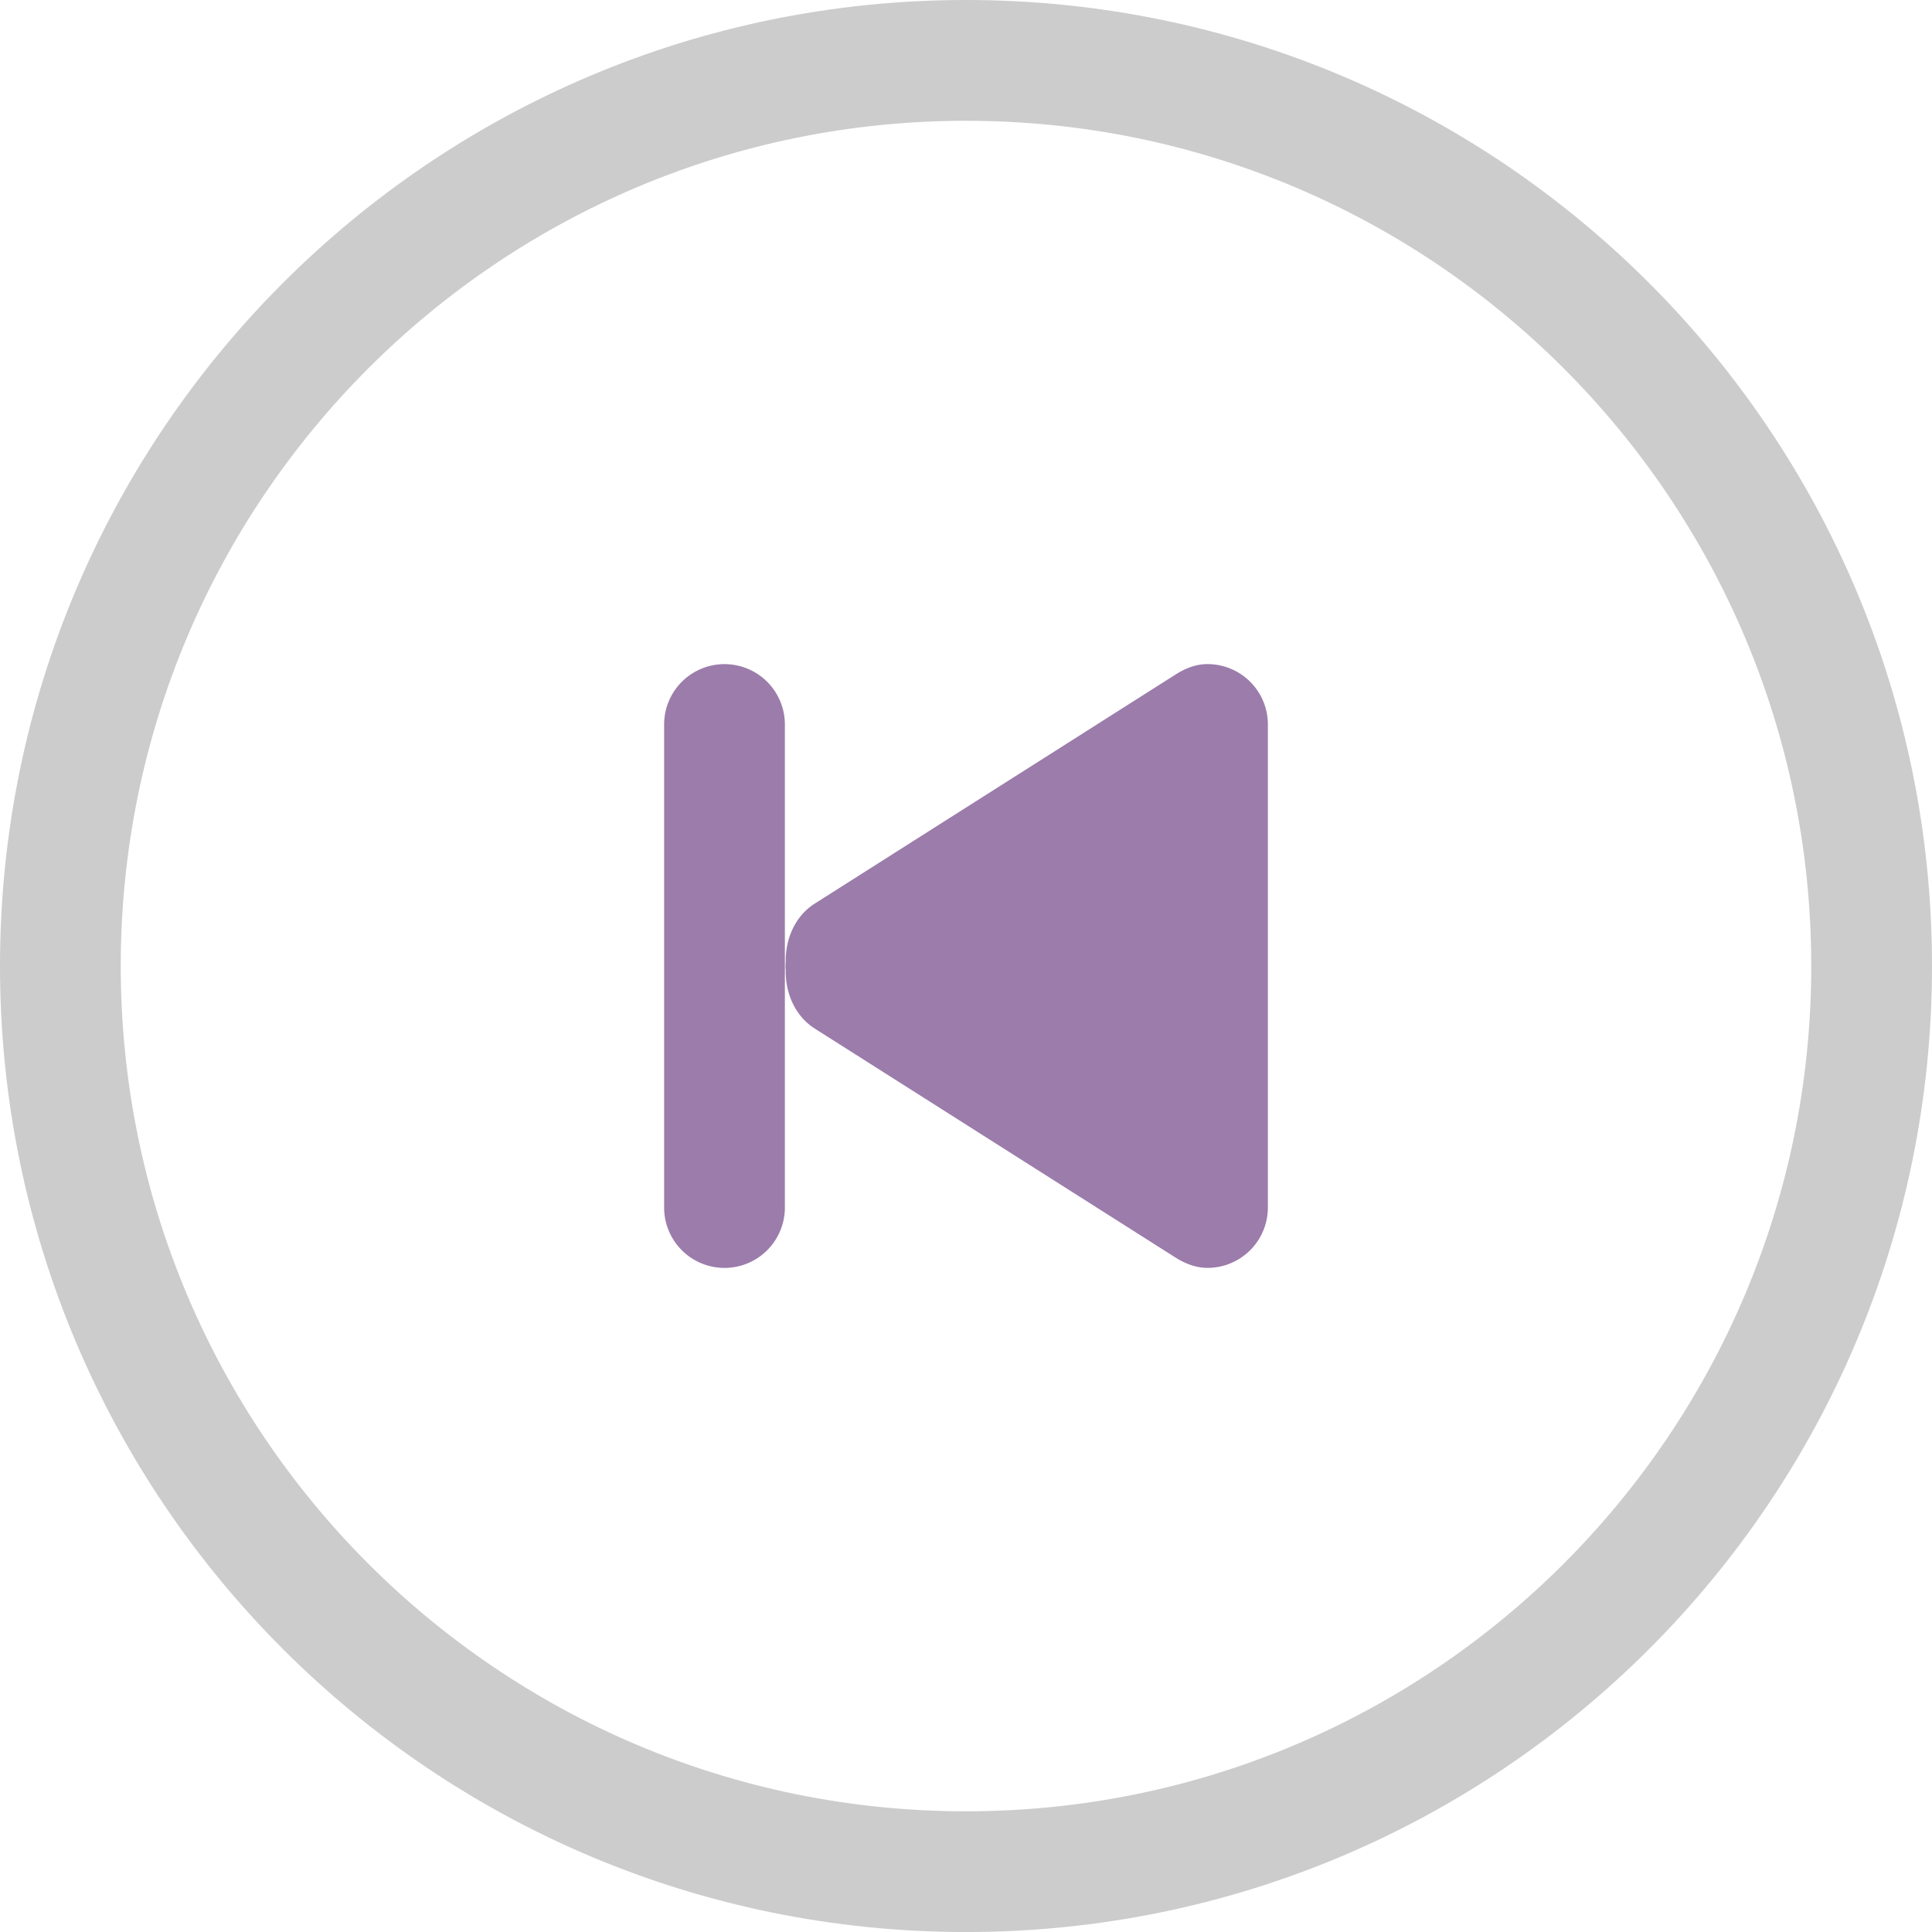 <svg xmlns="http://www.w3.org/2000/svg" width="64" height="64.001"><path d="M32 0C14.327 0 0 14.328 0 32.001s14.327 32 32 32 32-14.327 32-32S49.673 0 32 0zm0 60.002c-15.464 0-28-12.537-28-28.001 0-15.465 12.536-28 28-28s28 12.535 28 28c0 15.464-12.536 28.001-28 28.001z" fill-rule="evenodd" clip-rule="evenodd" fill="#ccc"/><path d="M24 22a2 2 0 00-2 2.001v16a2 2 0 004 0v-16A2 2 0 0024 22zm16-.001c-.386 0-.725.139-1.03.328l-11.978 7.604c-.648.41-.978 1.167-.964 1.936-.006.045-.005.089-.009.135.004.046.002.089.009.135-.014.769.315 1.524.964 1.937l12.01 7.623c.298.174.627.303.998.303a2 2 0 002-1.999V24a2 2 0 00-2-2.001z" fill-rule="evenodd" clip-rule="evenodd" fill="#9b7cab"/></svg>